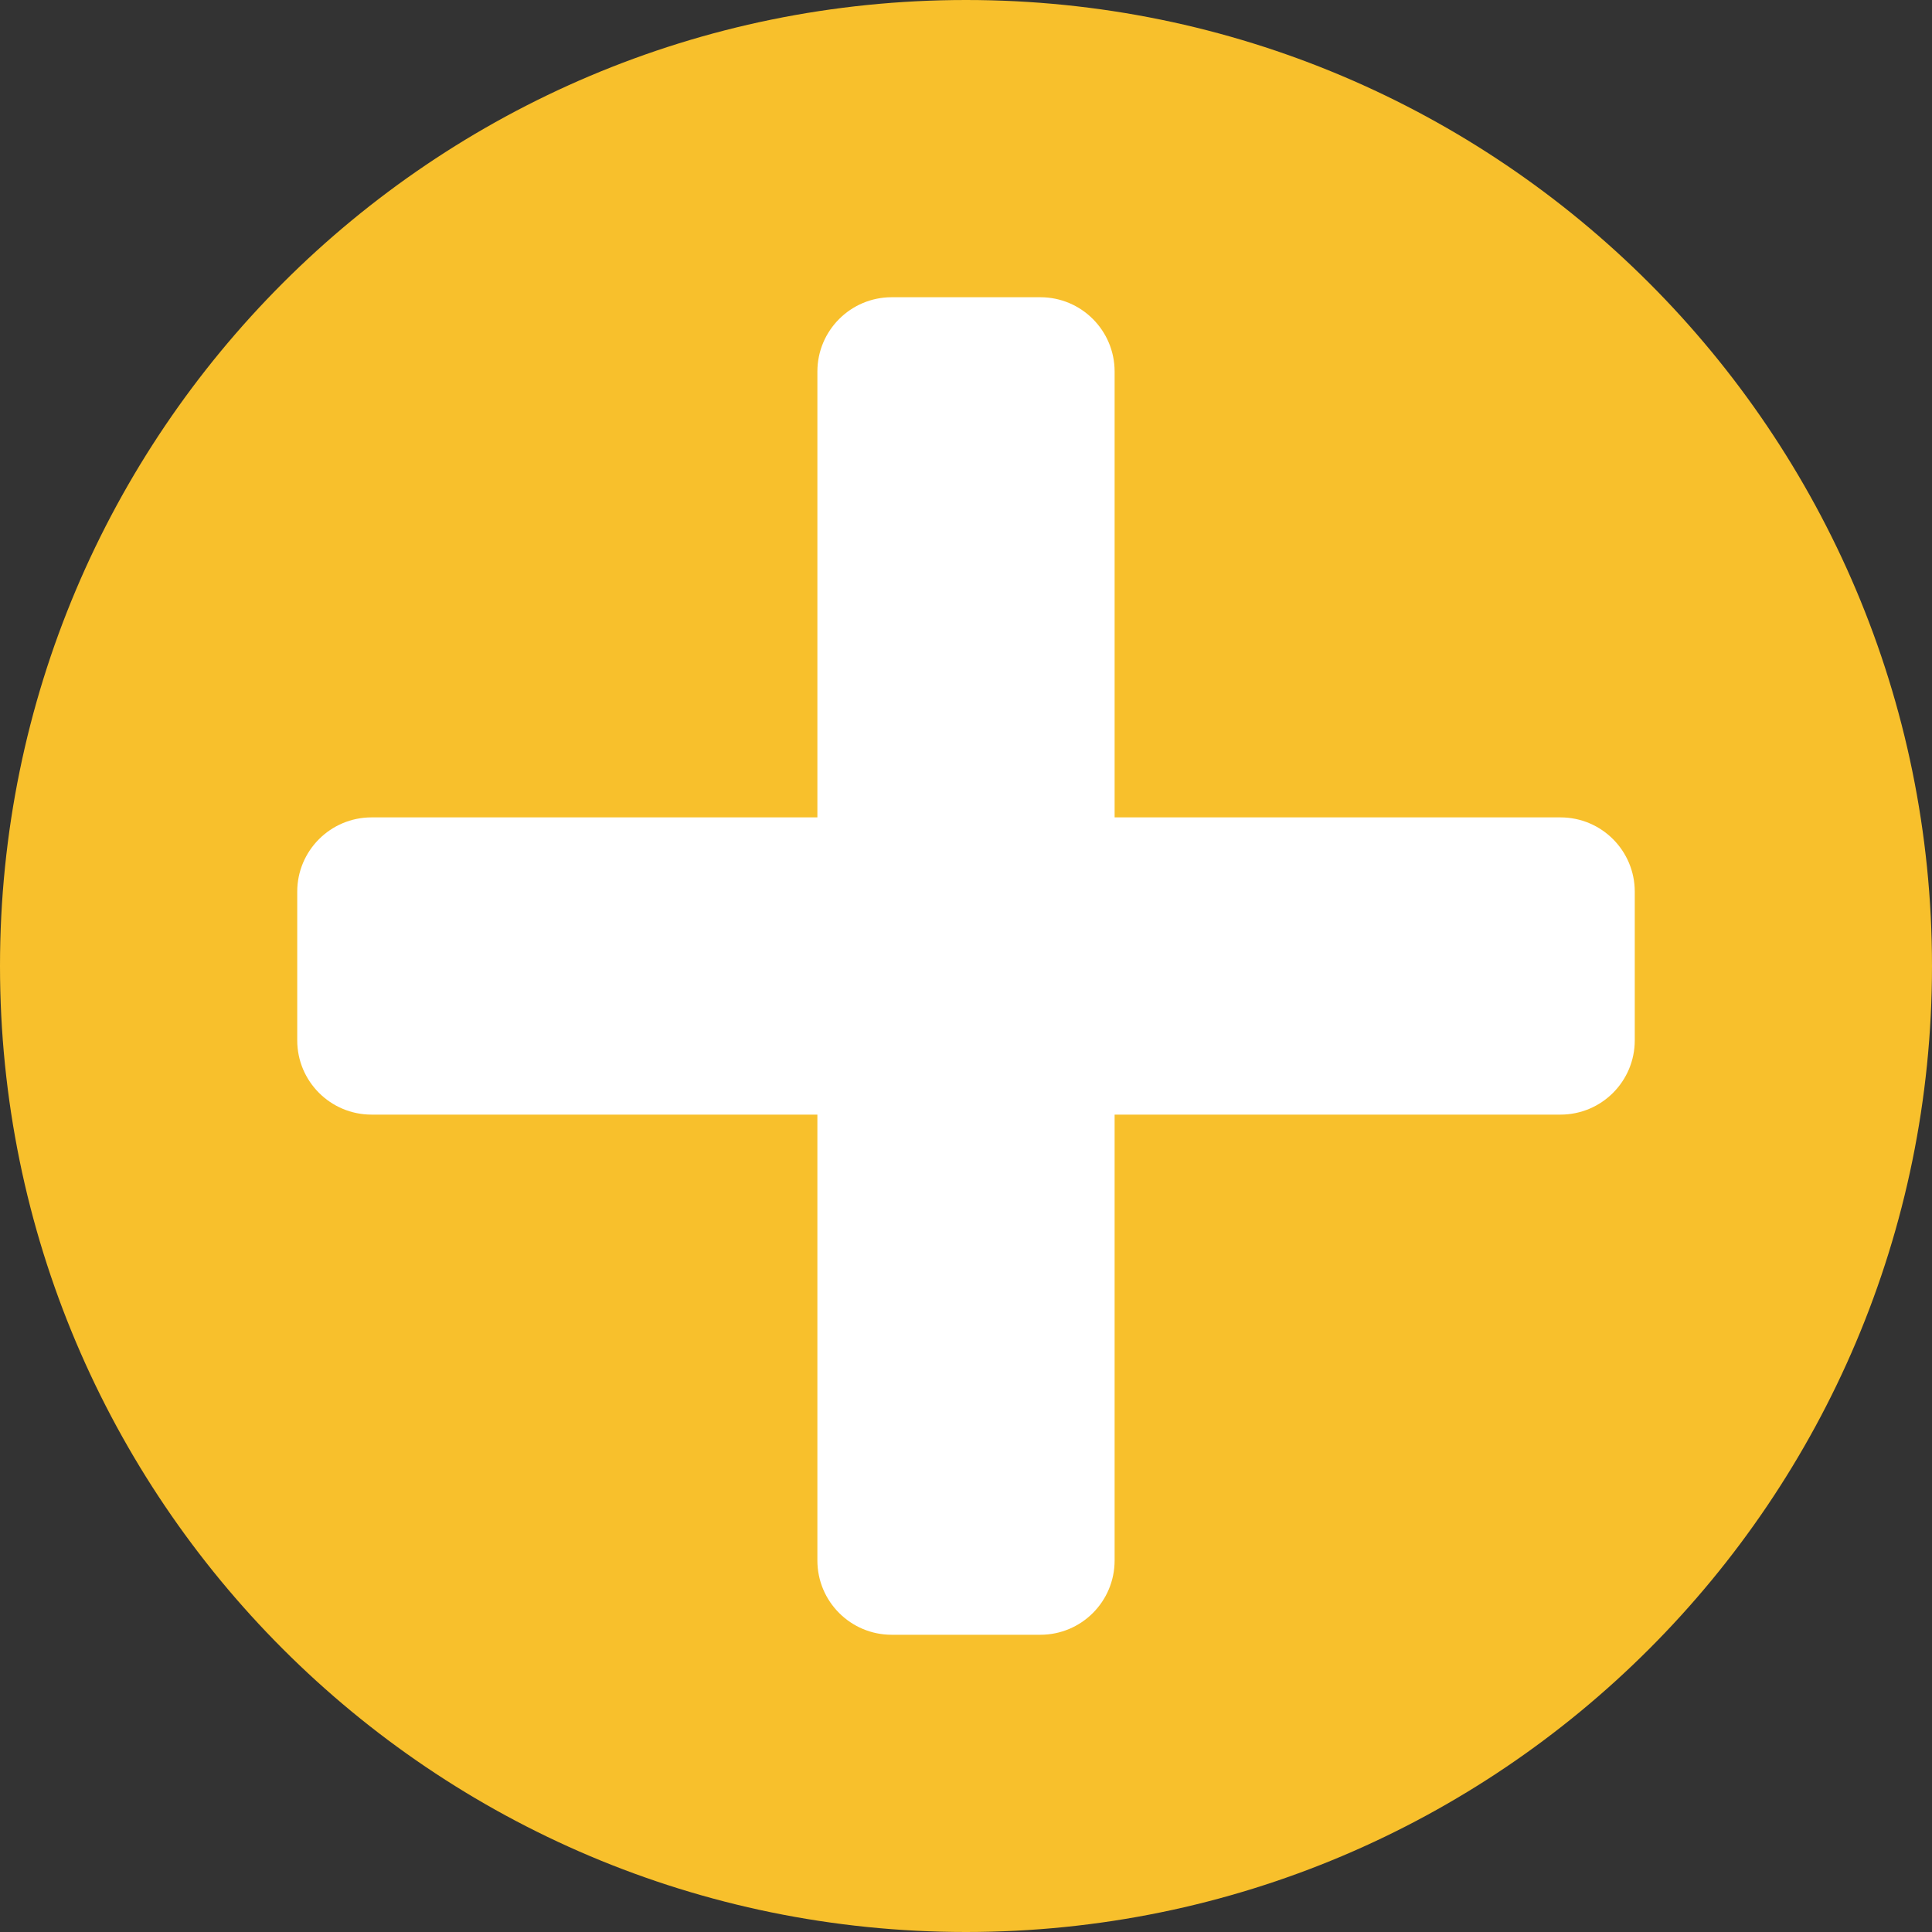 <?xml version="1.0" encoding="utf-8"?>
<!-- Generator: Adobe Illustrator 16.0.4, SVG Export Plug-In . SVG Version: 6.00 Build 0)  -->
<!DOCTYPE svg PUBLIC "-//W3C//DTD SVG 1.1//EN" "http://www.w3.org/Graphics/SVG/1.1/DTD/svg11.dtd">
<svg version="1.1" id="Layer_1" xmlns="http://www.w3.org/2000/svg" xmlns:xlink="http://www.w3.org/1999/xlink" x="0px" y="0px"
	 width="26px" height="26px" viewBox="0 0 26 26" enable-background="new 0 0 26 26" xml:space="preserve">
<rect x="0" y="0" width="26" height="26" fill="#333333" stroke="none"/>
<path fill-rule="evenodd" clip-rule="evenodd" fill="#F8C02C" d="M13,0c7.18,0,13,5.82,13,13s-5.82,13-13,13S0,20.18,0,13
	S5.82,0,13,0z"/>
<g>
	<g>
		<path fill-rule="evenodd" clip-rule="evenodd" fill="#FFFFFF" d="M21,11h-6V5c0-0.552-0.447-1-1-1h-2c-0.552,0-1,0.448-1,1v6H5
			c-0.552,0-1,0.448-1,1v2c0,0.553,0.448,1,1,1h6v6c0,0.553,0.448,1,1,1h2c0.553,0,1-0.447,1-1v-6h6c0.553,0,1-0.447,1-1v-2
			C22,11.448,21.553,11,21,11z"/>
	</g>
</g>
</svg>
